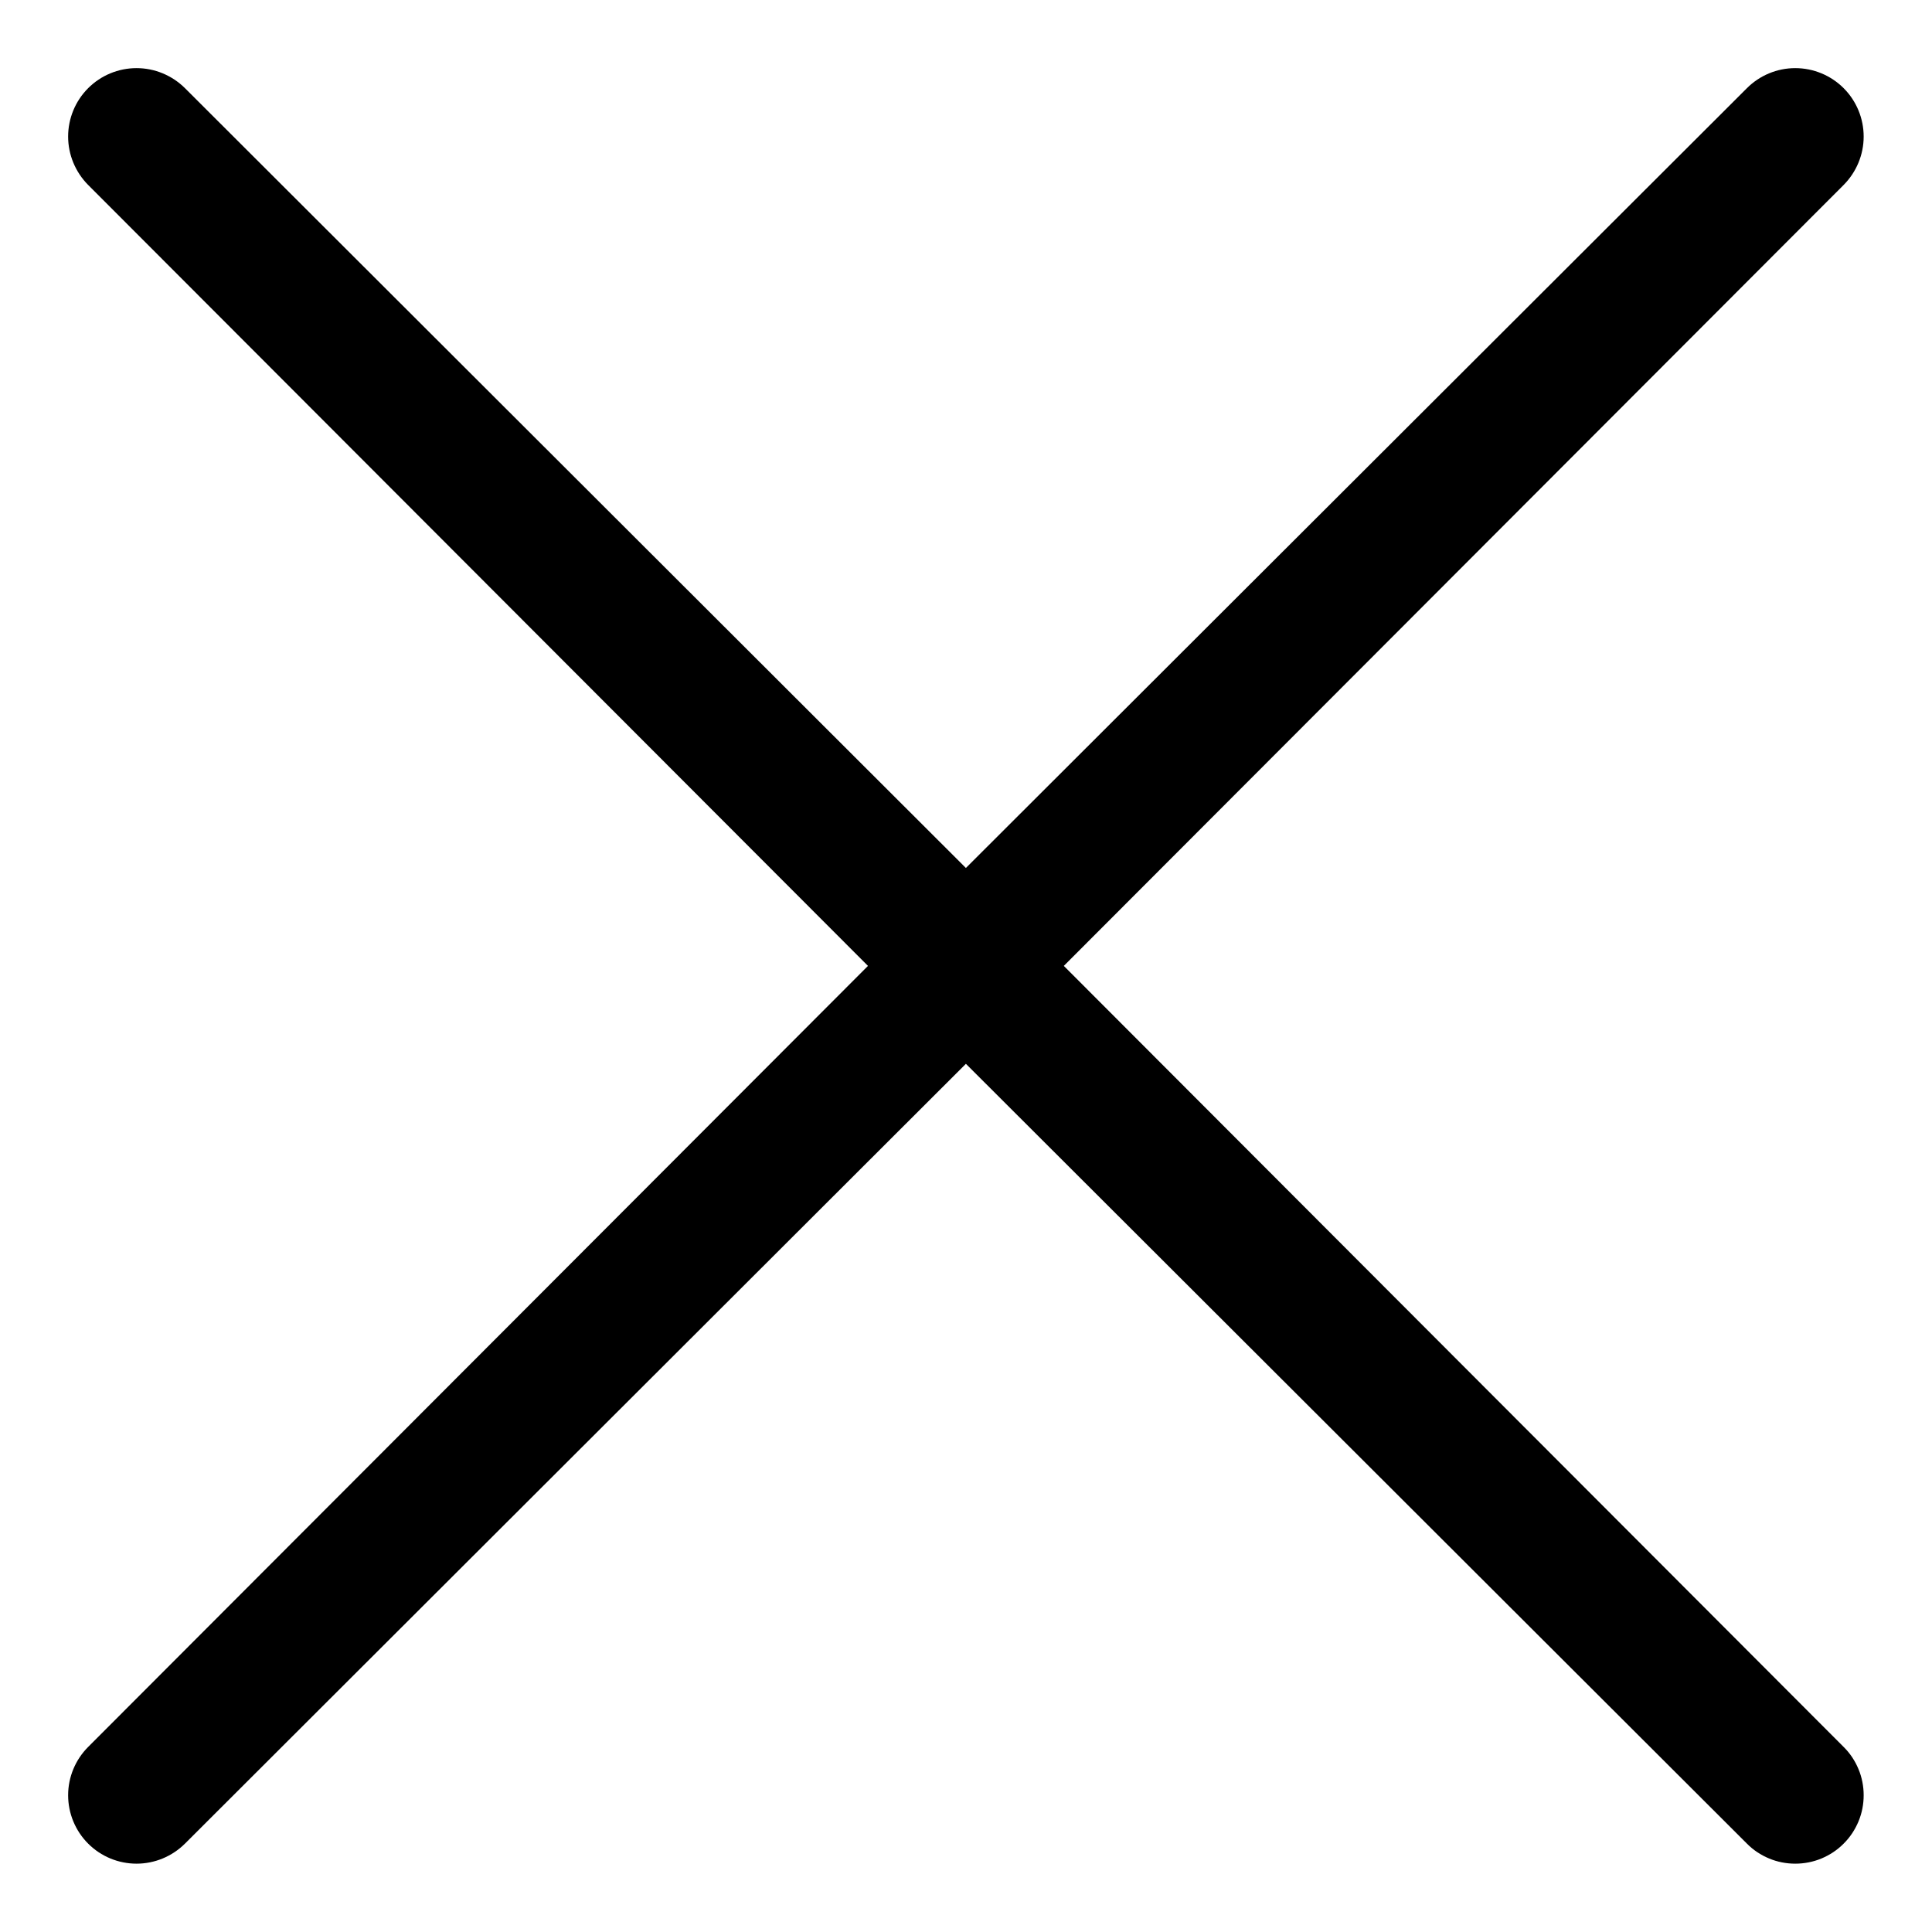 <svg width="19" height="19" viewBox="0 0 19 19" fill="none" xmlns="http://www.w3.org/2000/svg">
<path d="M18.131 17.18C18.194 17.242 18.243 17.316 18.277 17.398C18.311 17.479 18.328 17.567 18.328 17.655C18.328 17.744 18.311 17.831 18.277 17.913C18.243 17.994 18.194 18.069 18.131 18.131C18.069 18.194 17.994 18.243 17.913 18.277C17.831 18.311 17.744 18.328 17.655 18.328C17.567 18.328 17.479 18.311 17.398 18.277C17.316 18.243 17.242 18.194 17.18 18.131L9.499 10.462L1.819 18.131C1.692 18.257 1.521 18.328 1.343 18.328C1.164 18.328 0.993 18.257 0.867 18.131C0.741 18.005 0.67 17.834 0.67 17.655C0.67 17.477 0.741 17.306 0.867 17.18L8.536 9.499L0.867 1.819C0.741 1.692 0.67 1.521 0.67 1.343C0.67 1.164 0.741 0.993 0.867 0.867C0.993 0.741 1.164 0.67 1.343 0.67C1.521 0.67 1.692 0.741 1.819 0.867L9.499 8.536L17.18 0.867C17.306 0.741 17.477 0.67 17.655 0.67C17.834 0.67 18.005 0.741 18.131 0.867C18.257 0.993 18.328 1.164 18.328 1.343C18.328 1.521 18.257 1.692 18.131 1.819L10.462 9.499L18.131 17.18Z" fill="black"/>
</svg>
